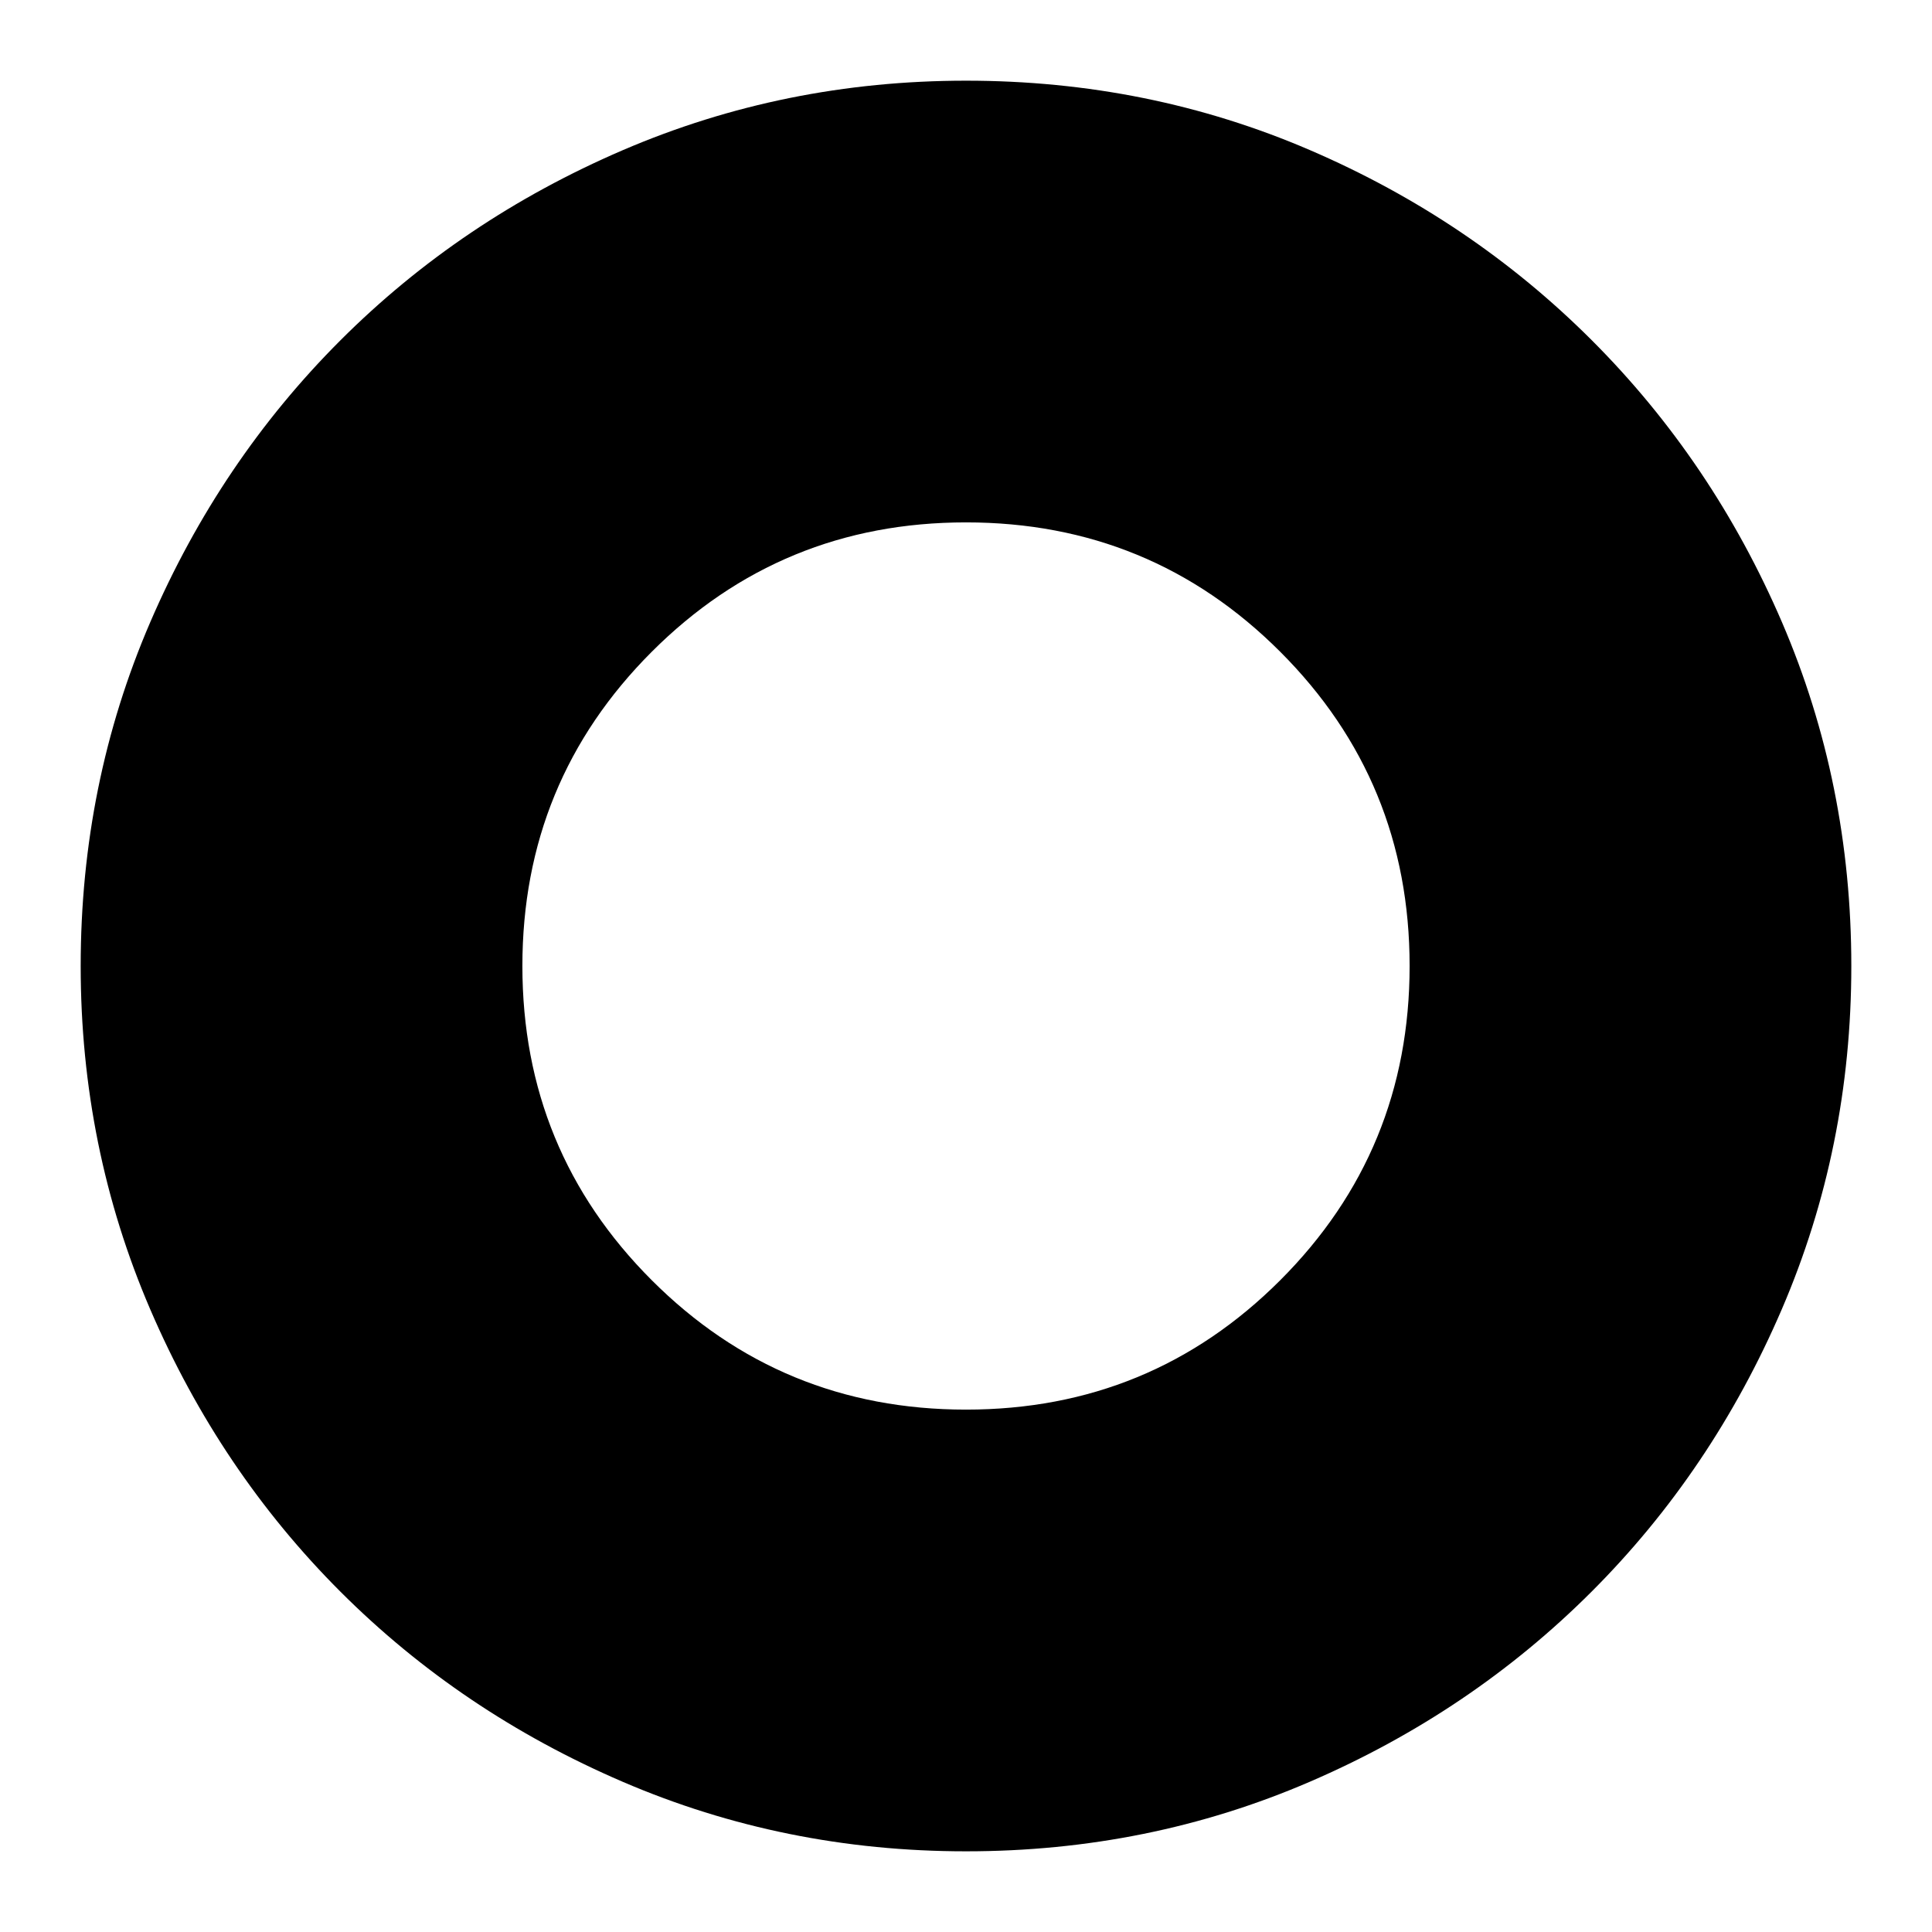 <svg xmlns="http://www.w3.org/2000/svg" height="24" viewBox="0 -960 960 960" width="24"><path d="M480-40.09q-90.26 0-170.61-34.56-80.35-34.57-140.26-94.48-59.91-59.91-94.48-140.26Q40.09-389.74 40.09-480q0-90.7 34.56-170.83 34.57-80.13 94.48-140.04 59.91-59.91 140.26-94.48 80.35-34.56 170.61-34.56 90.7 0 170.77 34.44 80.08 34.44 140.17 94.53 60.09 60.09 94.53 140.17Q919.91-570.7 919.91-480q0 90.26-34.56 170.61-34.57 80.35-94.48 140.26-59.91 59.91-140.04 94.48Q570.7-40.09 480-40.09Zm0-219.48q91.85 0 156.14-64.29 64.29-64.29 64.29-156.14 0-91.85-64.29-156.14-64.29-64.29-156.14-64.29-91.85 0-156.14 64.29-64.29 64.29-64.29 156.14 0 91.85 64.29 156.14 64.29 64.29 156.14 64.29Z"/></svg>